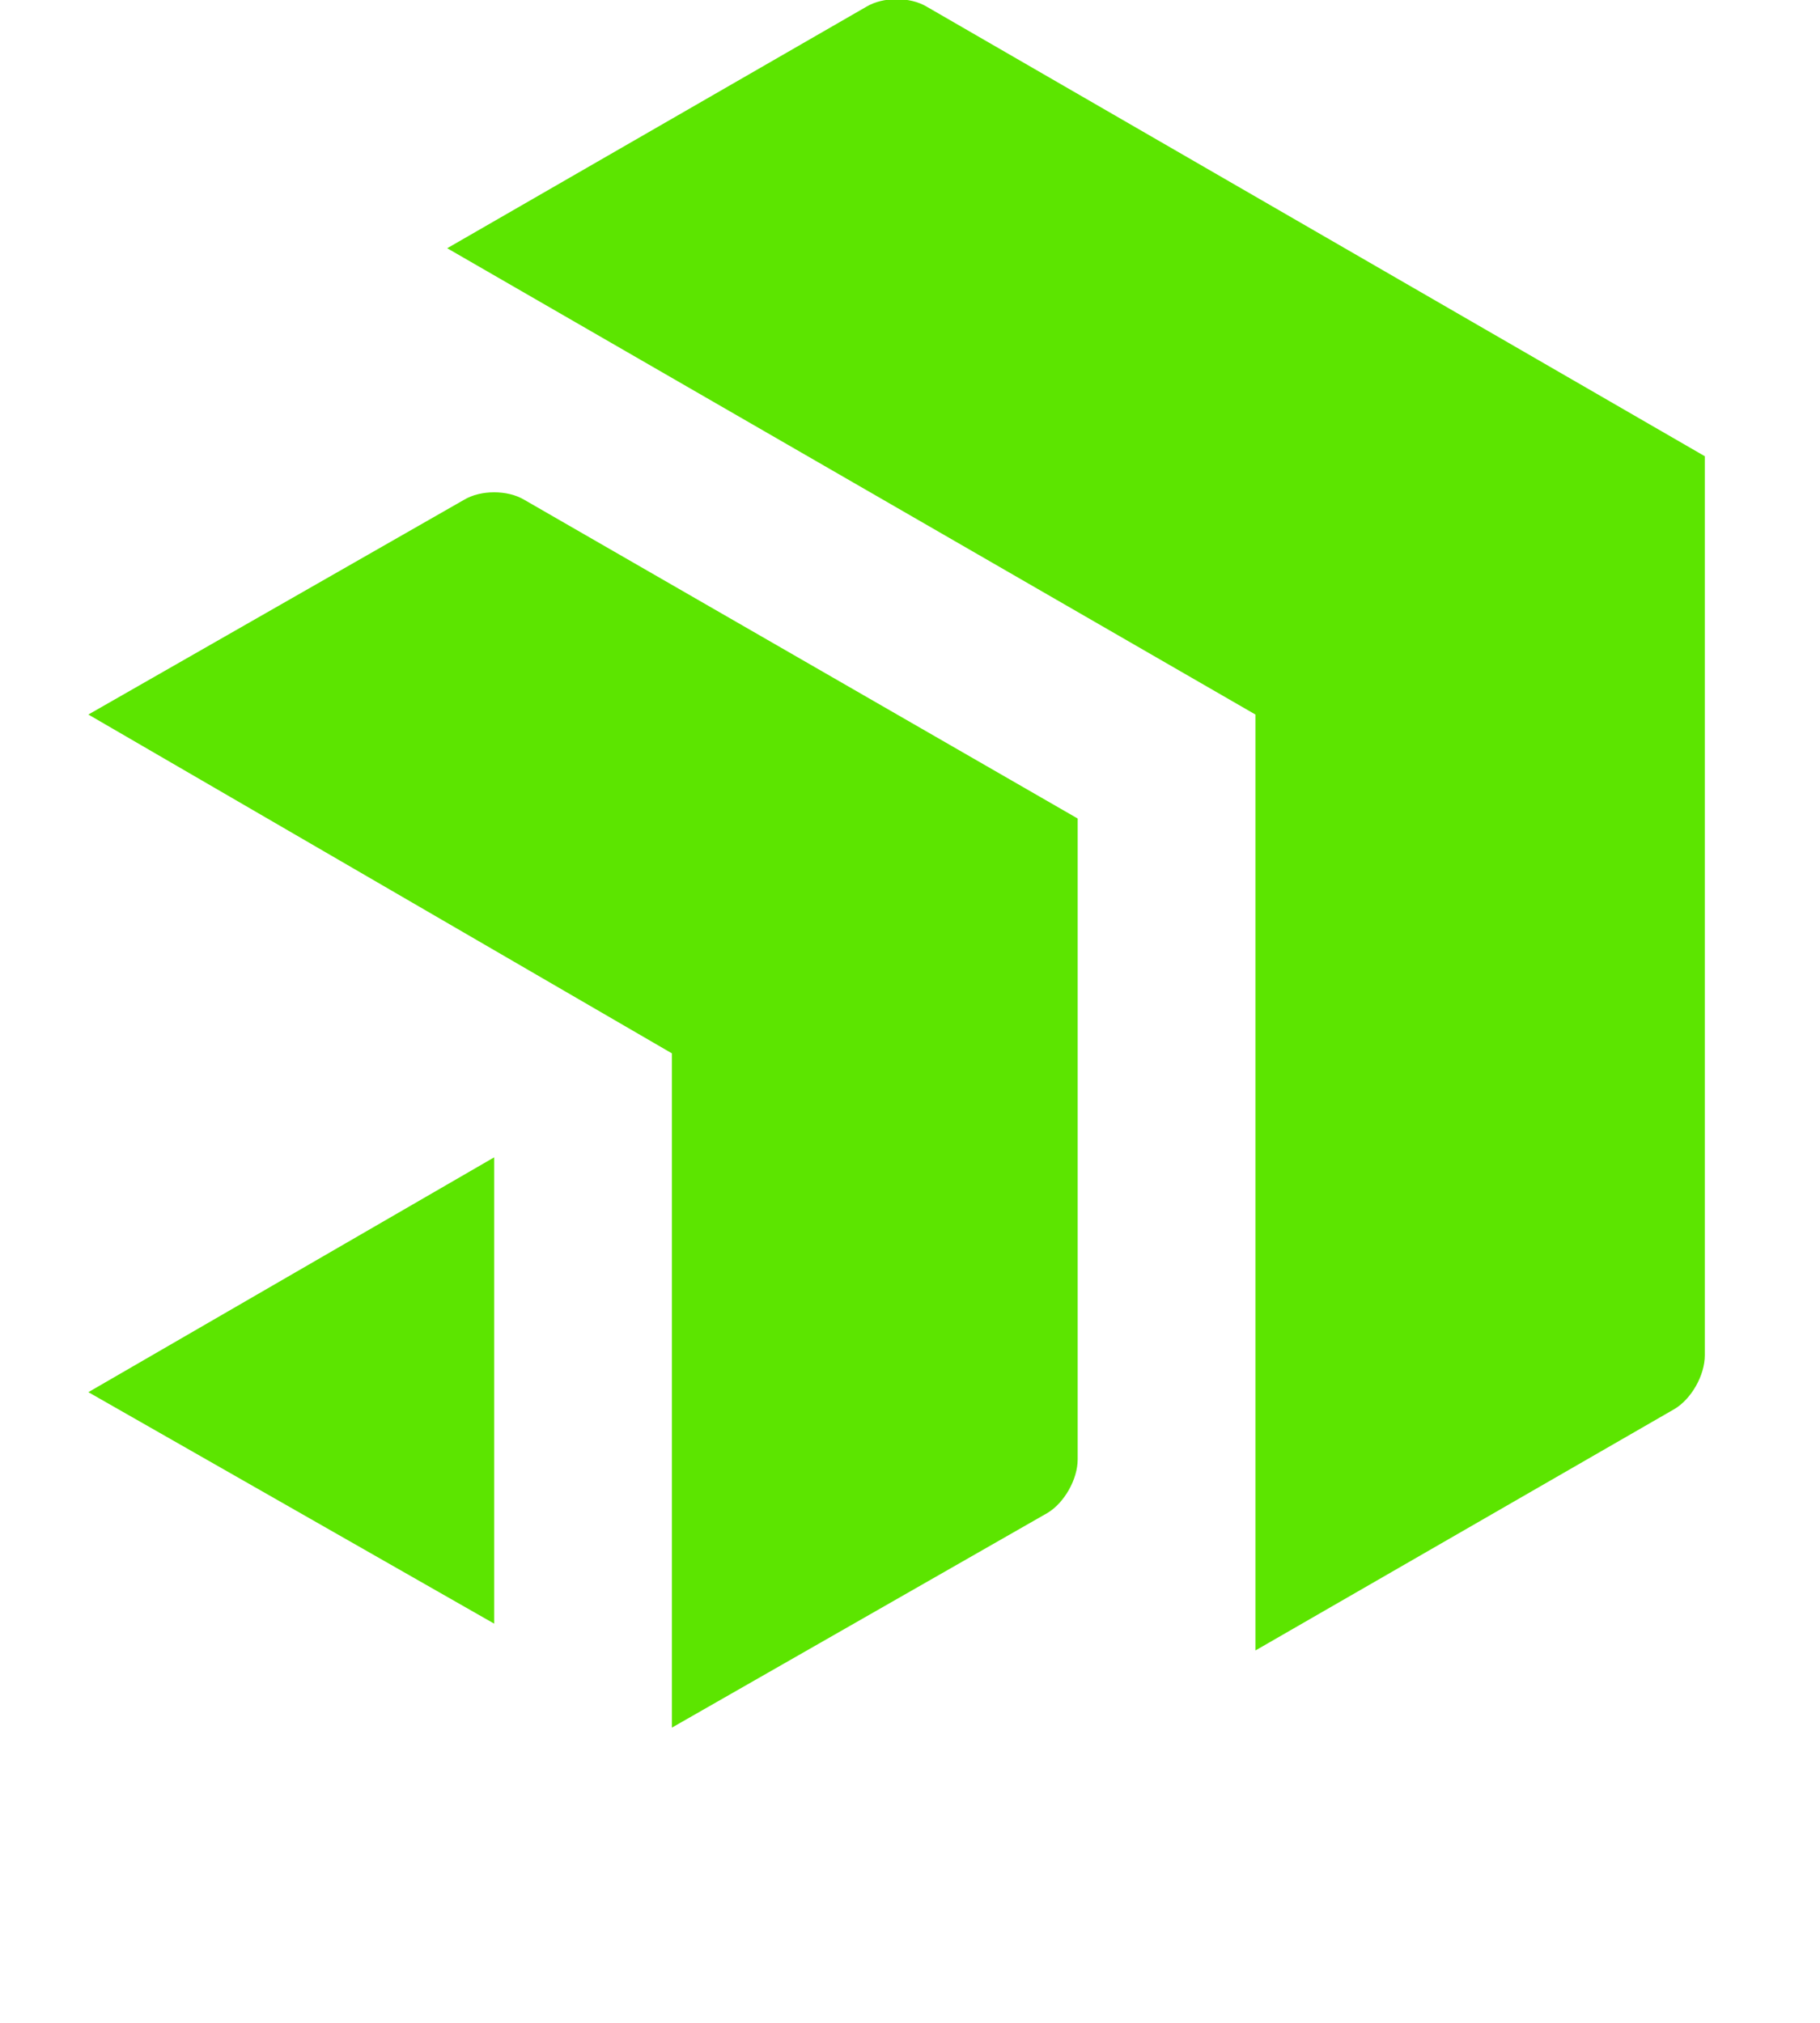 <svg xmlns="http://www.w3.org/2000/svg" width="18px" height="20" viewBox="0 0 49 60.3"><path fill="#5ce500" d="M11.2 14.9L0 21.3l17.4 10.1v20.1l11.2-6.4c.5-.3.9-1 .9-1.6V24.4L13 14.9c-.5-.3-1.3-.3-1.8 0z" data-darkreader-inline-fill="" style="--darkreader-inline-fill:#8eff30;"></path><path fill="#5ce500" d="M12.1 48.4V34.5L0 41.5zM25 .2c-.5-.3-1.3-.3-1.8 0L10.7 7.4l24.1 13.9v27.9L47.3 42c.5-.3.9-1 .9-1.6V13.6L25 .2z" data-darkreader-inline-fill="" style="--darkreader-inline-fill:#8eff30;"></path></svg>